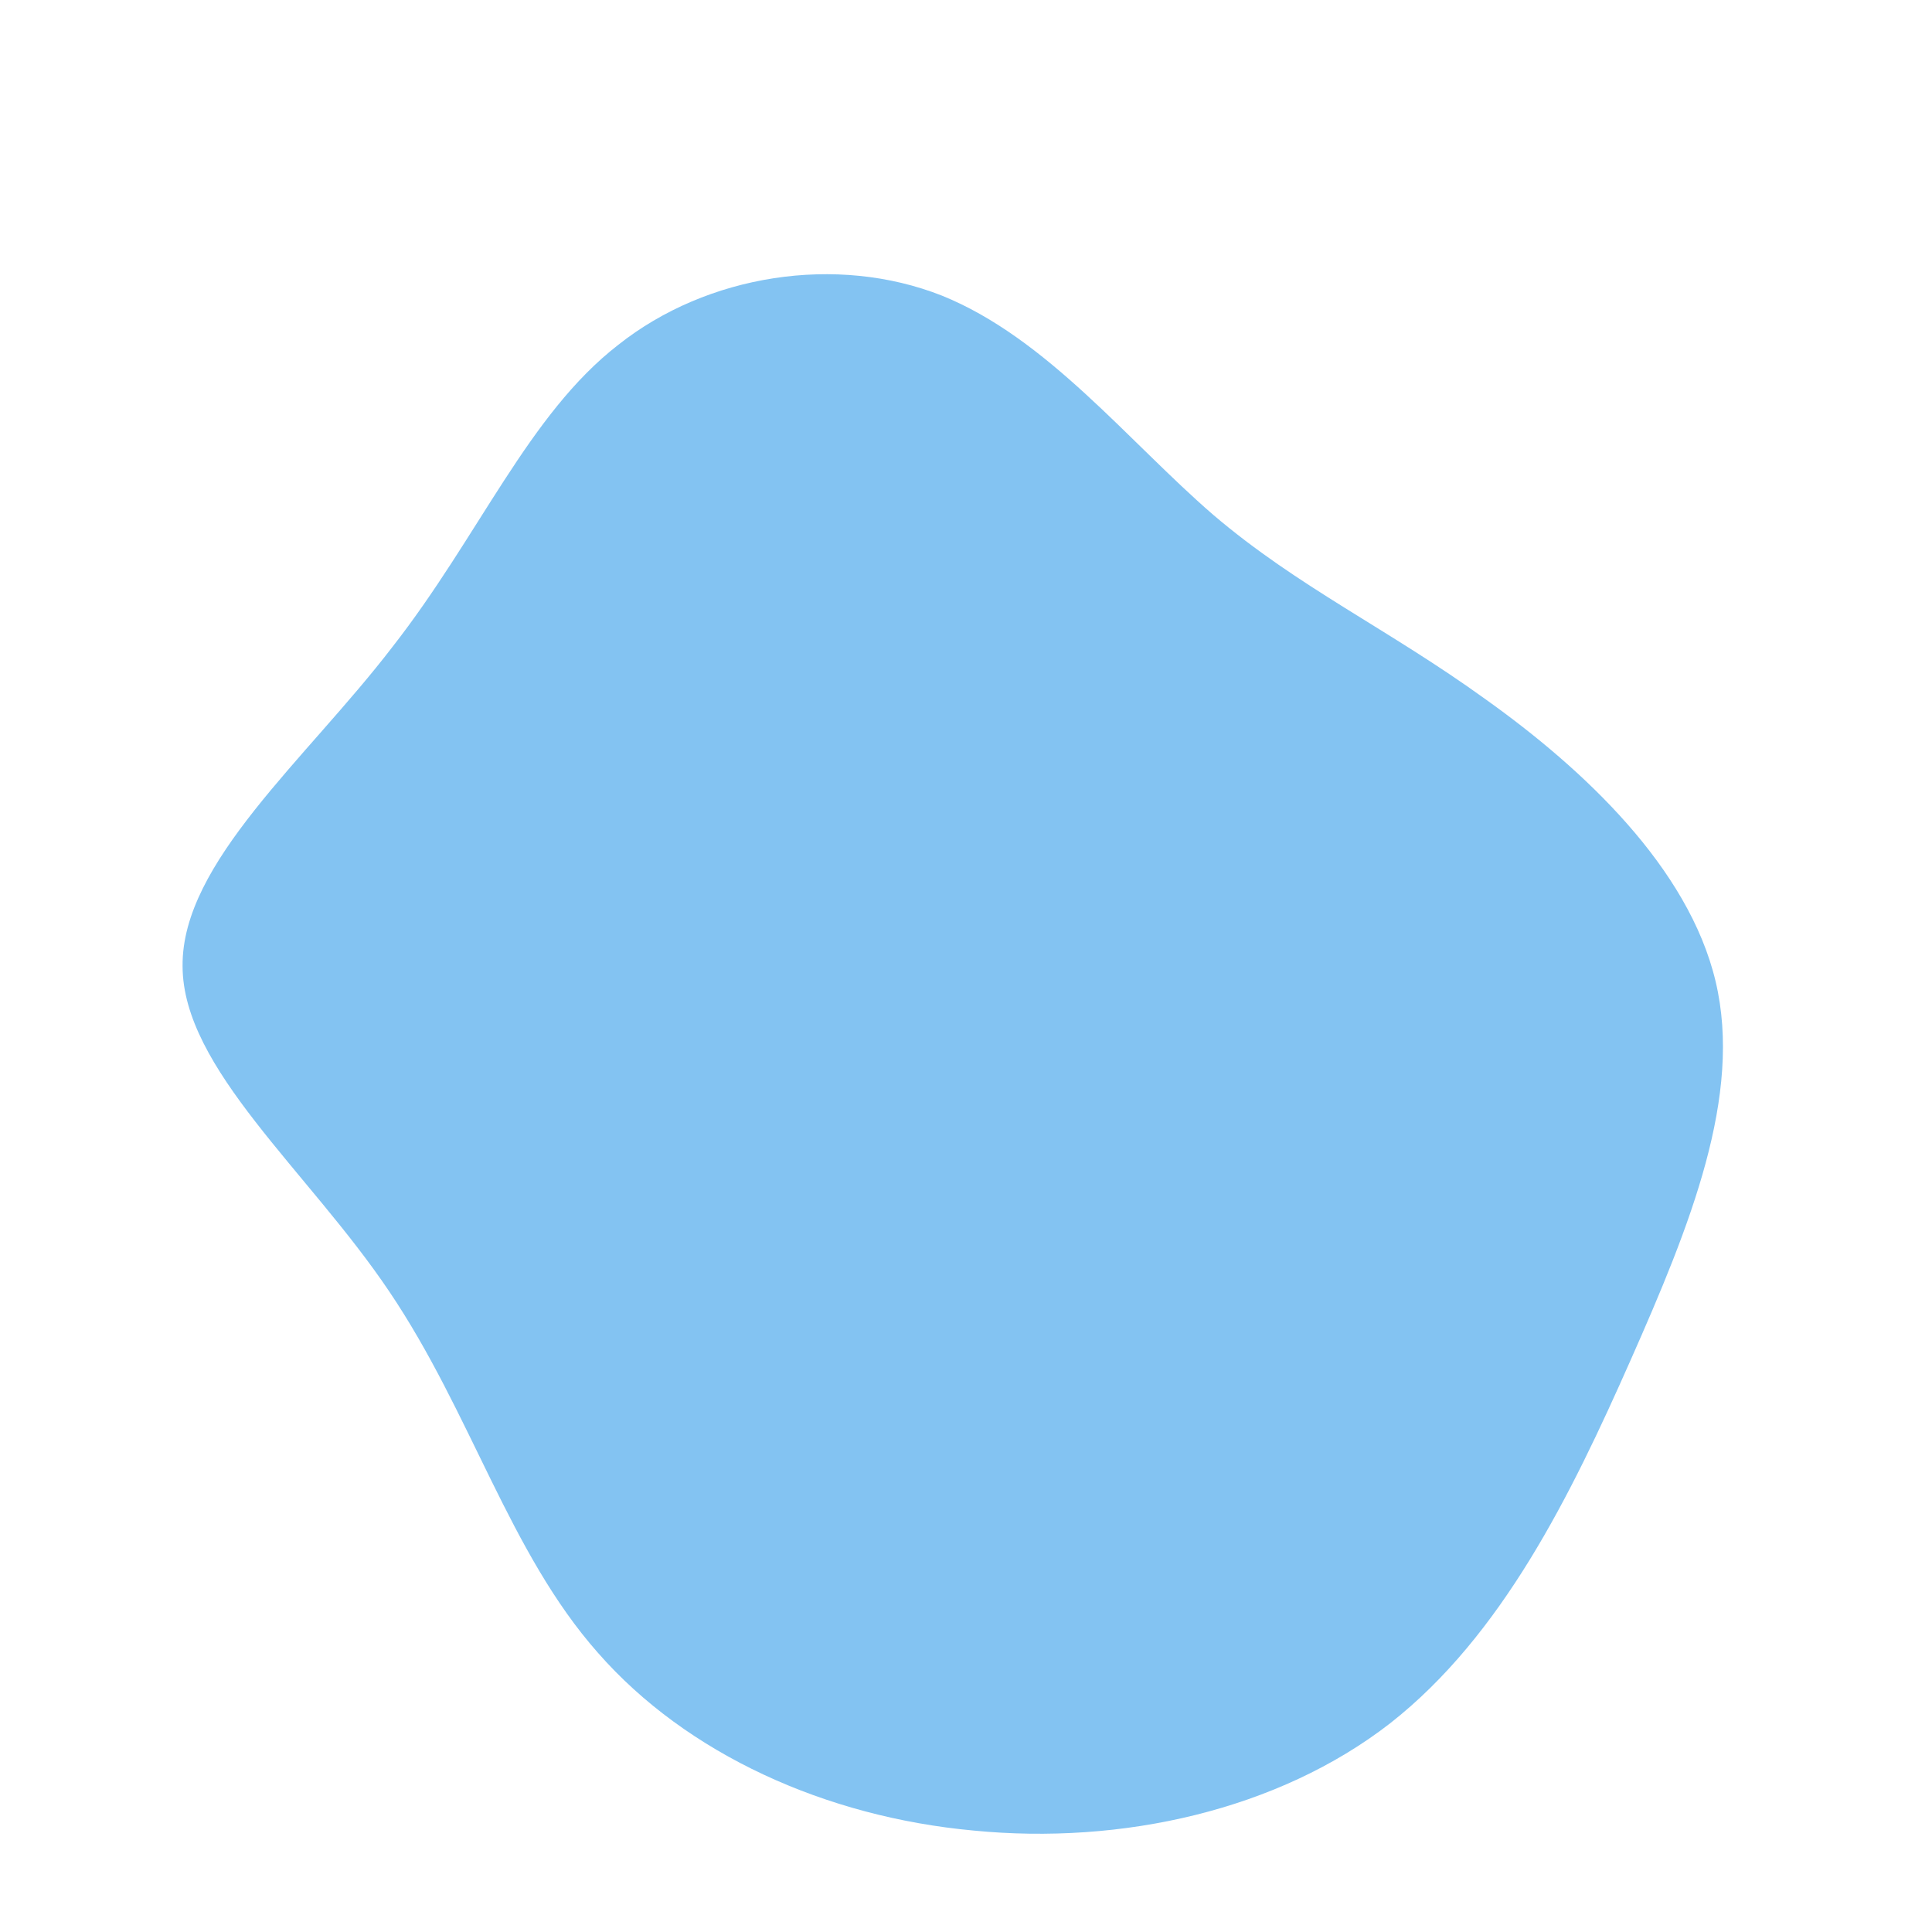 <?xml version="1.0" standalone="no"?>
<svg viewBox="0 0 200 200" xmlns="http://www.w3.org/2000/svg">
  <path fill="#83C3F2" d="M25.6,-46.7C34.4,-39.2,43.7,-34.9,53.8,-27.6C63.9,-20.4,74.8,-10.2,77.6,1.6C80.4,13.4,75,26.8,68.8,40.8C62.6,54.8,55.5,69.3,43.9,78.4C32.3,87.4,16.1,91,0.8,89.5C-14.5,88.1,-28.9,81.6,-38.1,71.1C-47.3,60.7,-51.2,46.3,-59.7,33.7C-68.1,21.2,-81.1,10.6,-81.1,0C-81.2,-10.7,-68.3,-21.4,-59.4,-33C-50.4,-44.5,-45.3,-57.1,-36,-64.3C-26.8,-71.6,-13.4,-73.7,-2.5,-69.4C8.4,-65,16.8,-54.3,25.6,-46.7Z" transform="translate(100 100)" />
</svg>
